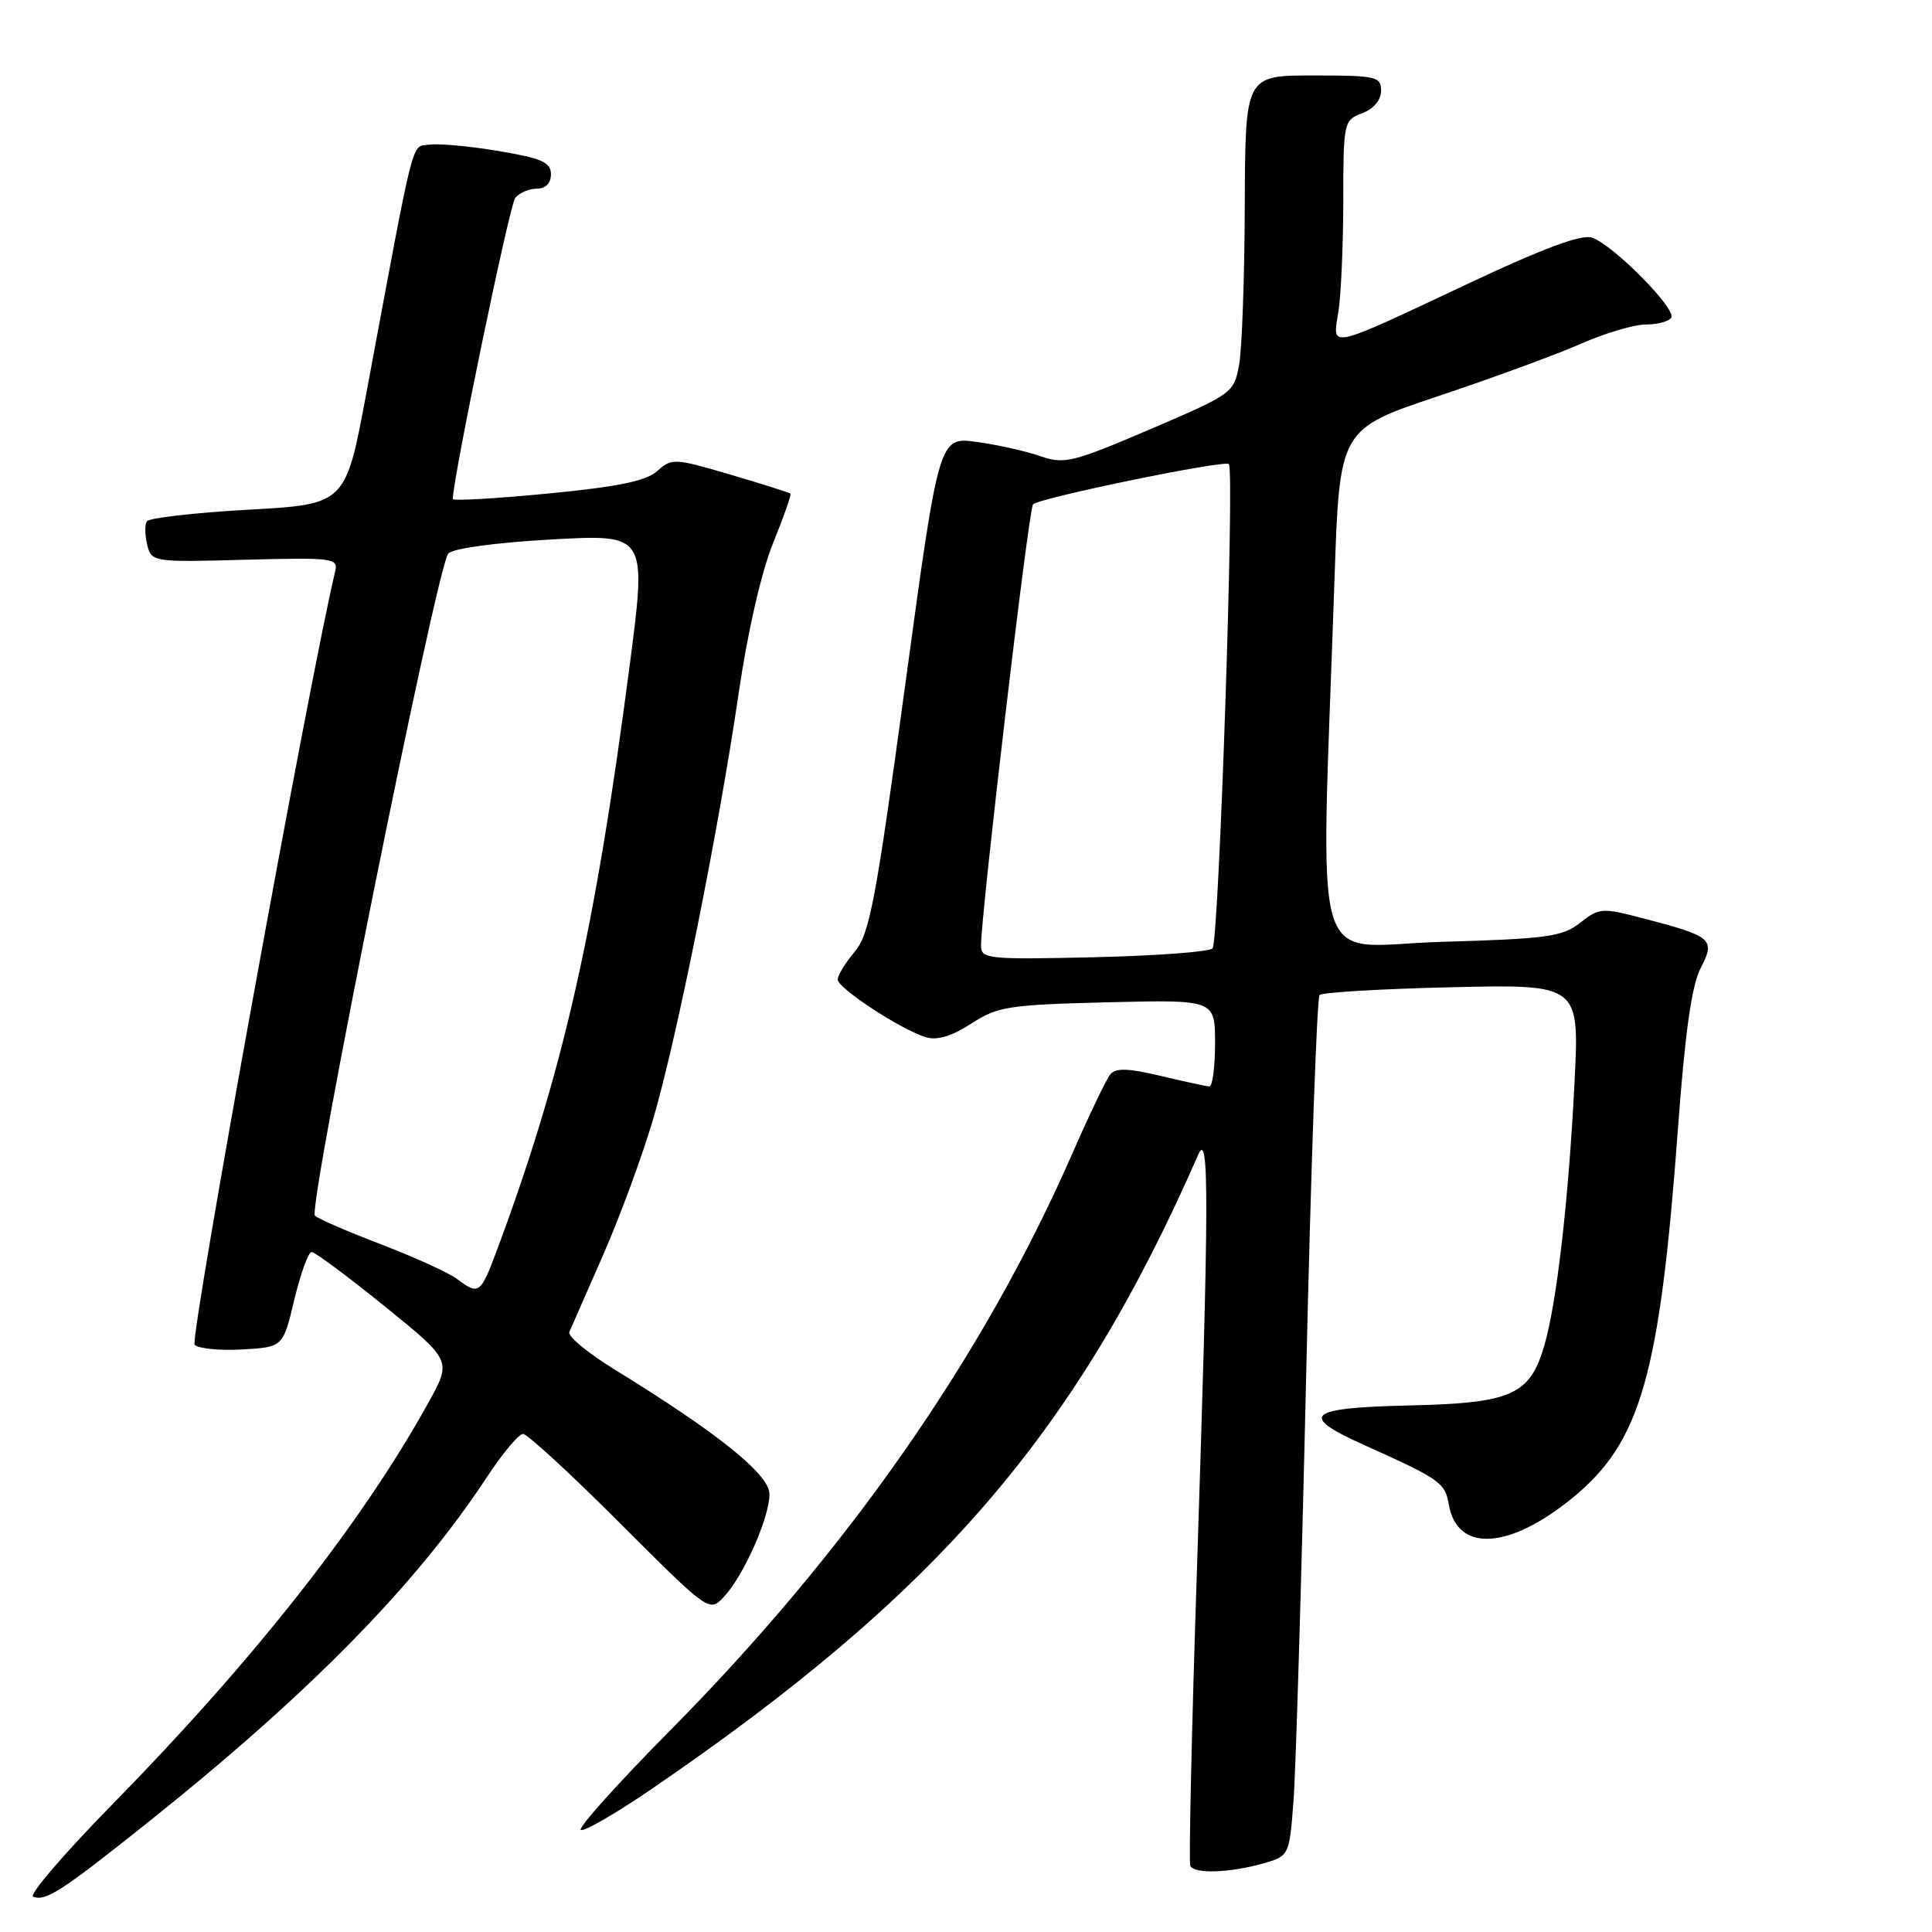 <?xml version="1.0" encoding="UTF-8" standalone="no"?>
<!DOCTYPE svg PUBLIC "-//W3C//DTD SVG 1.1//EN" "http://www.w3.org/Graphics/SVG/1.1/DTD/svg11.dtd" >
<svg xmlns="http://www.w3.org/2000/svg" xmlns:xlink="http://www.w3.org/1999/xlink" version="1.1" viewBox="0 0 256 256">
 <g >
 <path fill="currentColor"
d=" M 19.13 241.85 C 40.86 224.54 55.02 210.15 64.50 195.75 C 66.58 192.59 68.74 190.00 69.30 190.00 C 69.87 190.00 75.65 195.32 82.15 201.83 C 93.98 213.65 93.98 213.65 95.93 211.58 C 98.53 208.80 101.95 201.10 101.96 198.00 C 101.97 195.38 95.23 189.95 81.25 181.35 C 77.82 179.23 75.20 177.05 75.44 176.50 C 75.68 175.95 77.72 171.30 79.97 166.17 C 82.21 161.04 85.19 152.94 86.58 148.17 C 89.73 137.38 95.24 109.89 97.87 91.90 C 99.07 83.69 100.88 75.80 102.43 71.98 C 103.84 68.51 104.88 65.55 104.74 65.41 C 104.60 65.27 101.02 64.14 96.78 62.89 C 89.38 60.71 89.00 60.69 87.11 62.40 C 85.64 63.73 81.98 64.49 72.57 65.40 C 65.66 66.07 60.00 66.39 60.00 66.12 C 60.00 63.45 67.51 27.19 68.26 26.25 C 68.80 25.56 70.09 25.00 71.12 25.00 C 72.30 25.00 73.00 24.29 73.00 23.09 C 73.00 21.51 71.82 20.98 66.07 20.01 C 62.26 19.37 58.13 18.99 56.89 19.17 C 54.44 19.53 55.09 17.00 48.53 52.17 C 45.79 66.83 45.79 66.83 32.87 67.54 C 25.77 67.94 19.73 68.63 19.45 69.08 C 19.17 69.54 19.20 70.94 19.51 72.20 C 20.08 74.47 20.27 74.50 32.47 74.17 C 44.05 73.86 44.83 73.96 44.42 75.67 C 40.96 90.16 25.10 177.50 25.79 178.19 C 26.30 178.70 29.14 178.98 32.11 178.81 C 37.50 178.50 37.50 178.50 39.00 172.21 C 39.83 168.75 40.86 165.91 41.29 165.90 C 41.73 165.90 46.08 169.13 50.97 173.09 C 59.86 180.28 59.86 180.28 56.75 185.89 C 47.90 201.86 33.62 220.00 14.77 239.21 C 8.45 245.66 3.78 251.11 4.39 251.33 C 6.08 251.94 8.08 250.65 19.13 241.85 Z  M 167.17 246.97 C 170.83 245.95 170.83 245.95 171.39 238.73 C 171.70 234.75 172.46 209.23 173.08 182.00 C 173.70 154.77 174.50 132.21 174.85 131.85 C 175.21 131.49 183.10 131.03 192.39 130.81 C 209.29 130.43 209.29 130.43 208.63 143.47 C 207.85 158.93 206.29 172.55 204.65 178.22 C 202.73 184.85 200.35 185.92 186.76 186.23 C 173.14 186.54 172.00 187.54 180.75 191.47 C 190.89 196.03 191.47 196.44 191.99 199.42 C 193.10 205.71 199.94 205.34 208.30 198.53 C 217.41 191.11 219.91 182.39 222.34 149.50 C 223.28 136.77 224.16 130.56 225.34 128.29 C 227.34 124.45 226.91 124.08 217.75 121.69 C 212.27 120.26 211.91 120.28 209.38 122.27 C 207.03 124.12 205.02 124.40 191.01 124.80 C 173.32 125.31 175.00 131.01 176.83 76.68 C 177.50 56.86 177.50 56.86 190.60 52.48 C 197.81 50.07 206.31 46.95 209.48 45.55 C 212.65 44.15 216.52 43.00 218.07 43.00 C 219.61 43.00 221.14 42.59 221.45 42.09 C 222.16 40.93 213.65 32.34 210.92 31.48 C 209.53 31.03 204.39 32.94 194.69 37.51 C 175.80 46.40 176.54 46.24 177.33 41.41 C 177.69 39.26 177.98 32.65 177.99 26.73 C 178.00 16.16 178.05 15.93 180.50 15.00 C 182.03 14.42 183.00 13.26 183.00 12.02 C 183.00 10.14 182.37 10.00 174.00 10.00 C 165.00 10.00 165.00 10.00 164.94 27.25 C 164.91 36.74 164.57 46.22 164.19 48.31 C 163.51 52.07 163.34 52.19 152.40 56.88 C 142.11 61.28 141.04 61.54 137.84 60.44 C 135.95 59.78 132.15 58.93 129.41 58.56 C 124.42 57.87 124.42 57.87 119.96 90.65 C 116.04 119.44 115.23 123.75 113.25 126.11 C 112.01 127.58 111.00 129.24 111.00 129.79 C 111.00 130.95 119.44 136.47 122.70 137.44 C 124.18 137.89 126.13 137.30 128.70 135.63 C 132.20 133.36 133.62 133.14 146.75 132.81 C 161.00 132.46 161.00 132.46 161.00 138.23 C 161.00 141.40 160.66 143.98 160.25 143.96 C 159.84 143.94 156.93 143.31 153.79 142.56 C 149.50 141.54 147.84 141.49 147.13 142.35 C 146.60 142.98 144.31 147.78 142.02 153.00 C 130.34 179.68 112.31 205.53 88.86 229.23 C 81.90 236.26 76.55 242.22 76.96 242.48 C 77.37 242.73 81.49 240.36 86.11 237.21 C 124.33 211.11 142.56 189.99 158.77 153.00 C 160.24 149.65 160.21 158.88 158.60 208.00 C 157.90 229.18 157.51 246.84 157.72 247.25 C 158.28 248.31 162.84 248.17 167.17 246.97 Z  M 60.56 169.47 C 59.49 168.66 54.99 166.61 50.56 164.91 C 46.13 163.21 42.15 161.50 41.73 161.09 C 40.75 160.16 57.93 74.90 59.40 73.34 C 60.05 72.66 65.73 71.89 73.10 71.48 C 85.70 70.78 85.70 70.78 83.44 88.14 C 78.82 123.54 74.60 142.15 65.81 165.75 C 63.68 171.47 63.43 171.64 60.56 169.47 Z  M 129.99 125.34 C 129.96 121.29 136.30 67.45 136.88 66.83 C 137.67 65.98 162.25 60.92 162.83 61.49 C 163.61 62.28 161.51 124.82 160.67 125.67 C 160.21 126.13 153.12 126.65 144.92 126.84 C 130.97 127.16 130.00 127.06 129.99 125.34 Z "/>
</g>
</svg>